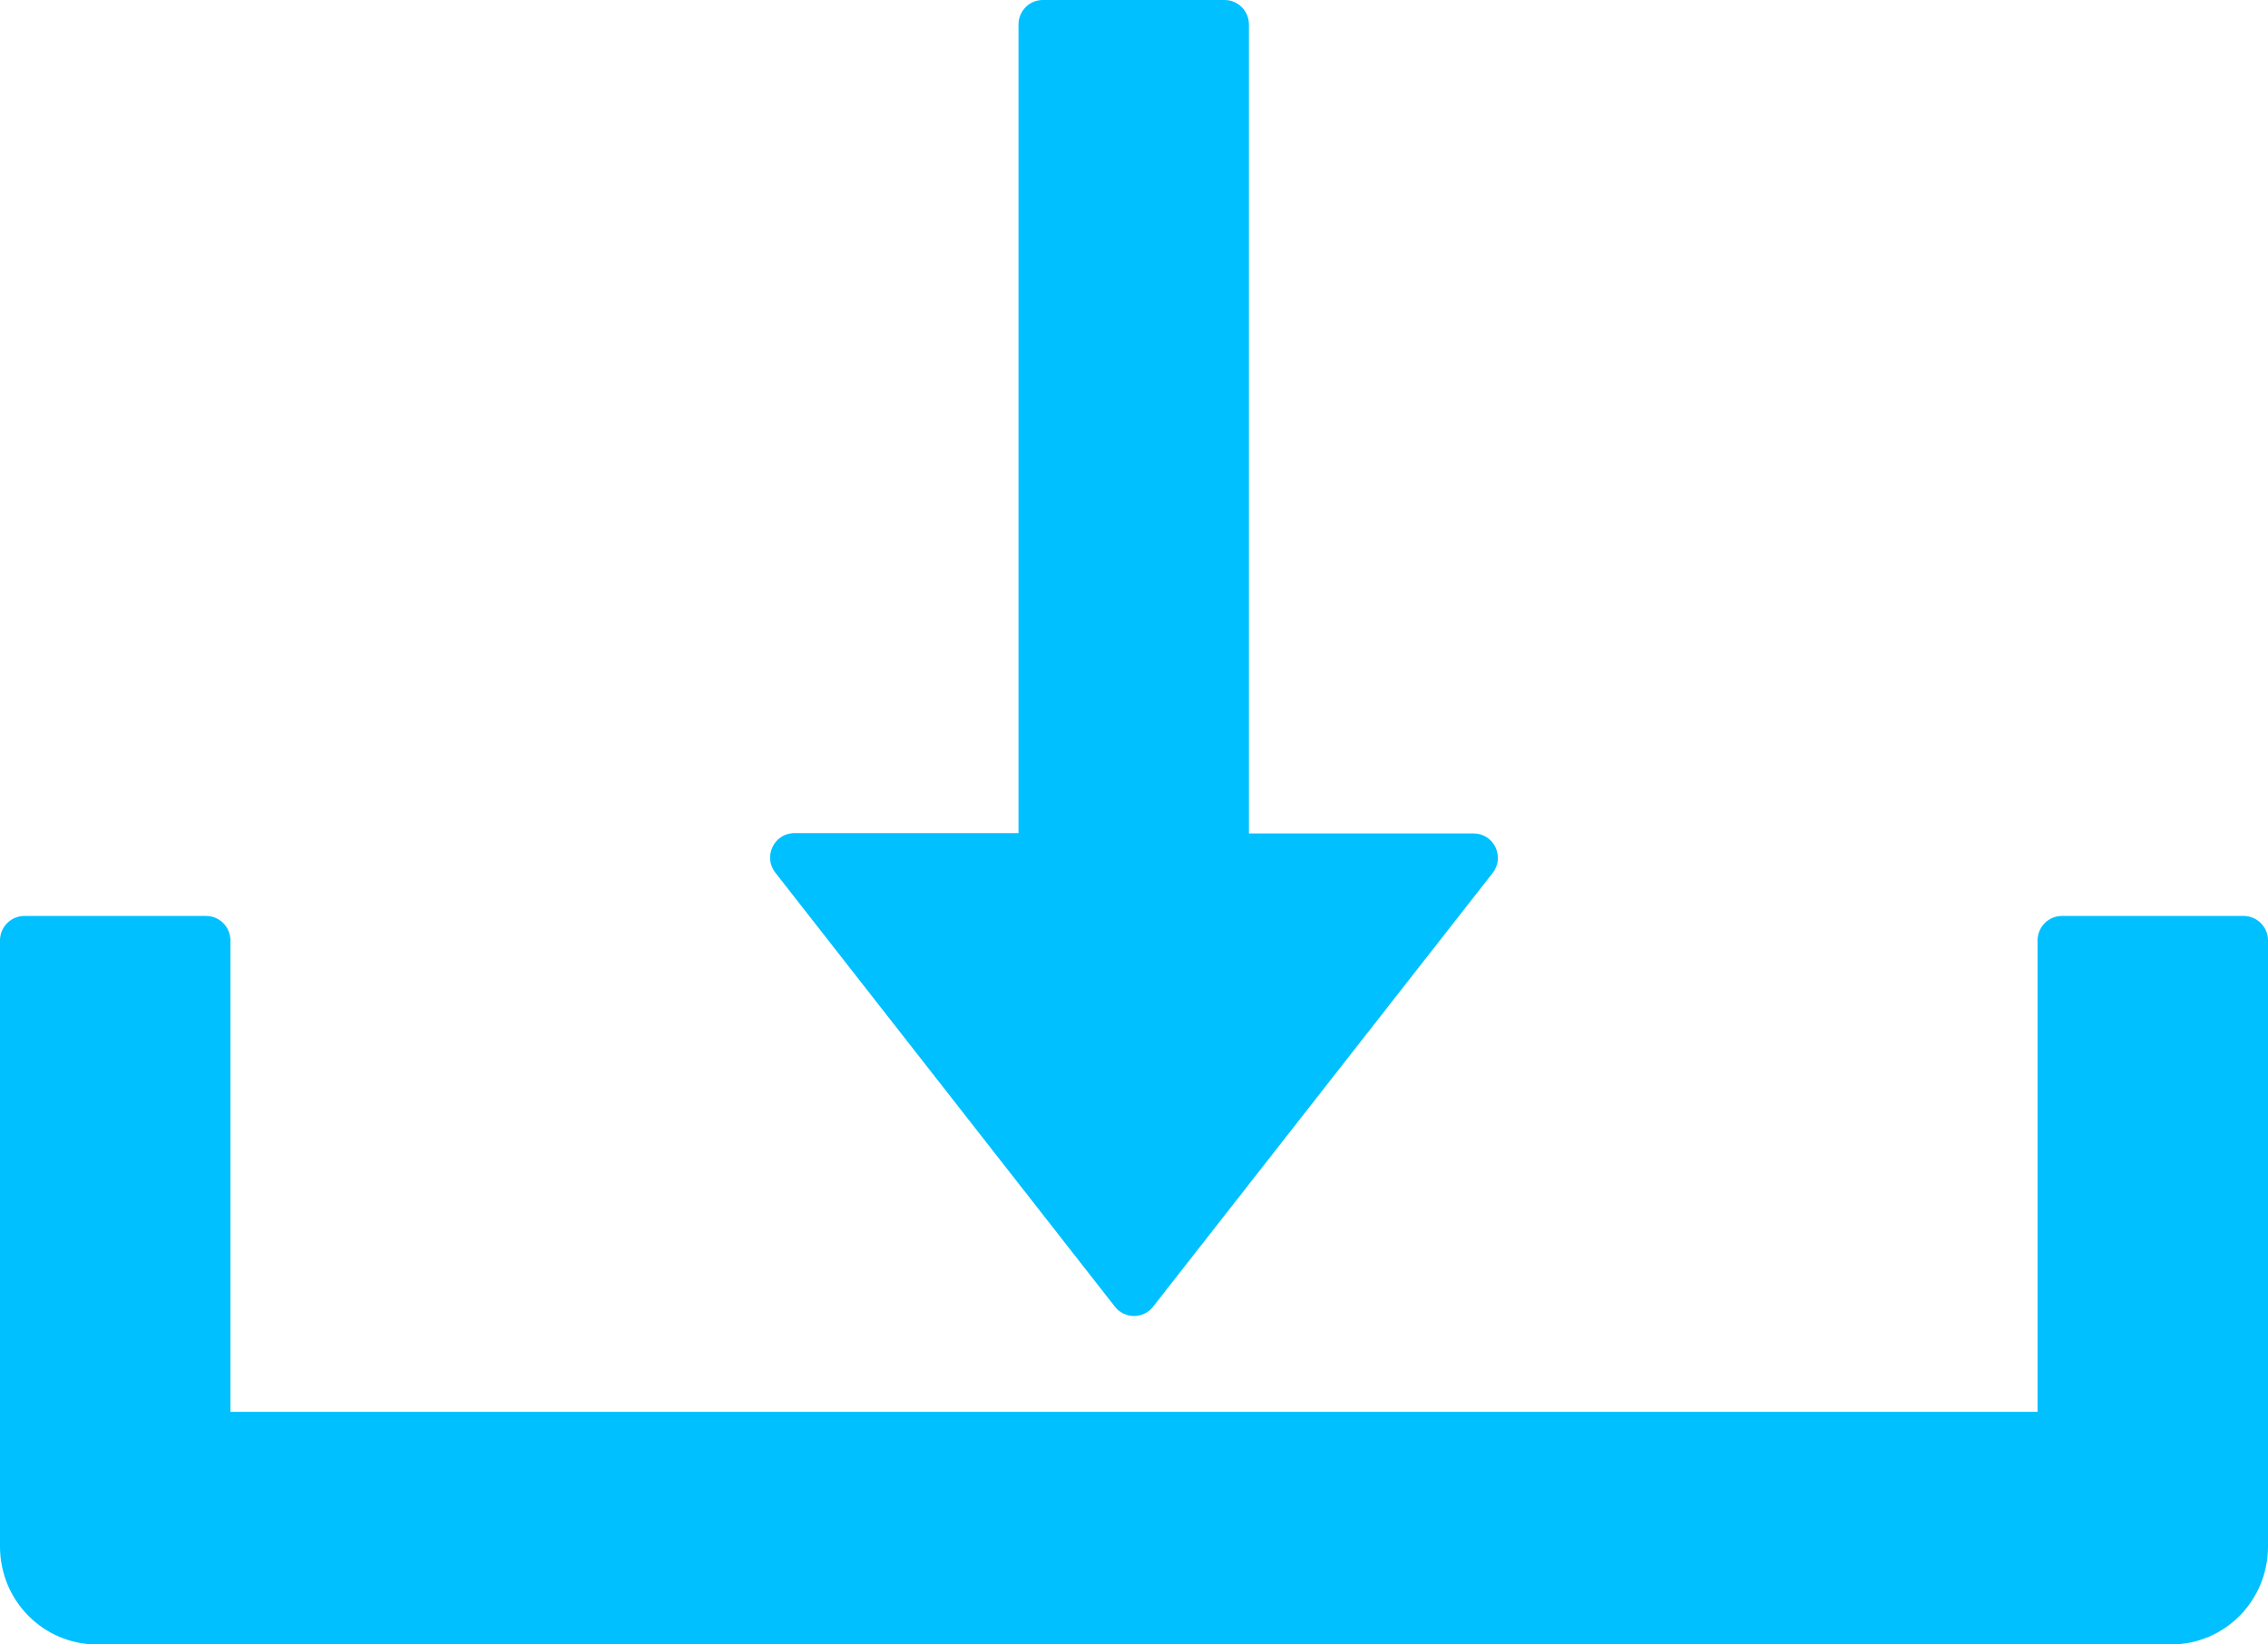 <svg width="40" height="29" viewBox="0 0 40 29" fill="none" xmlns="http://www.w3.org/2000/svg">
<path d="M19.663 23.043C19.703 23.094 19.754 23.136 19.813 23.165C19.871 23.193 19.935 23.208 20 23.208C20.065 23.208 20.129 23.193 20.187 23.165C20.246 23.136 20.297 23.094 20.337 23.043L26.326 15.394C26.546 15.113 26.348 14.698 25.989 14.698H22.027V0.432C22.027 0.194 21.834 0 21.599 0H18.39C18.155 0 17.963 0.194 17.963 0.432V14.692H14.011C13.652 14.692 13.454 15.108 13.674 15.389L19.663 23.043ZM39.572 16.153H36.364C36.128 16.153 35.936 16.348 35.936 16.585V24.898H4.064V16.585C4.064 16.348 3.872 16.153 3.636 16.153H0.428C0.193 16.153 0 16.348 0 16.585V27.273C0 28.228 0.765 29 1.711 29H38.289C39.235 29 40 28.228 40 27.273V16.585C40 16.348 39.807 16.153 39.572 16.153Z" fill="#00C0FF"/>
</svg>
